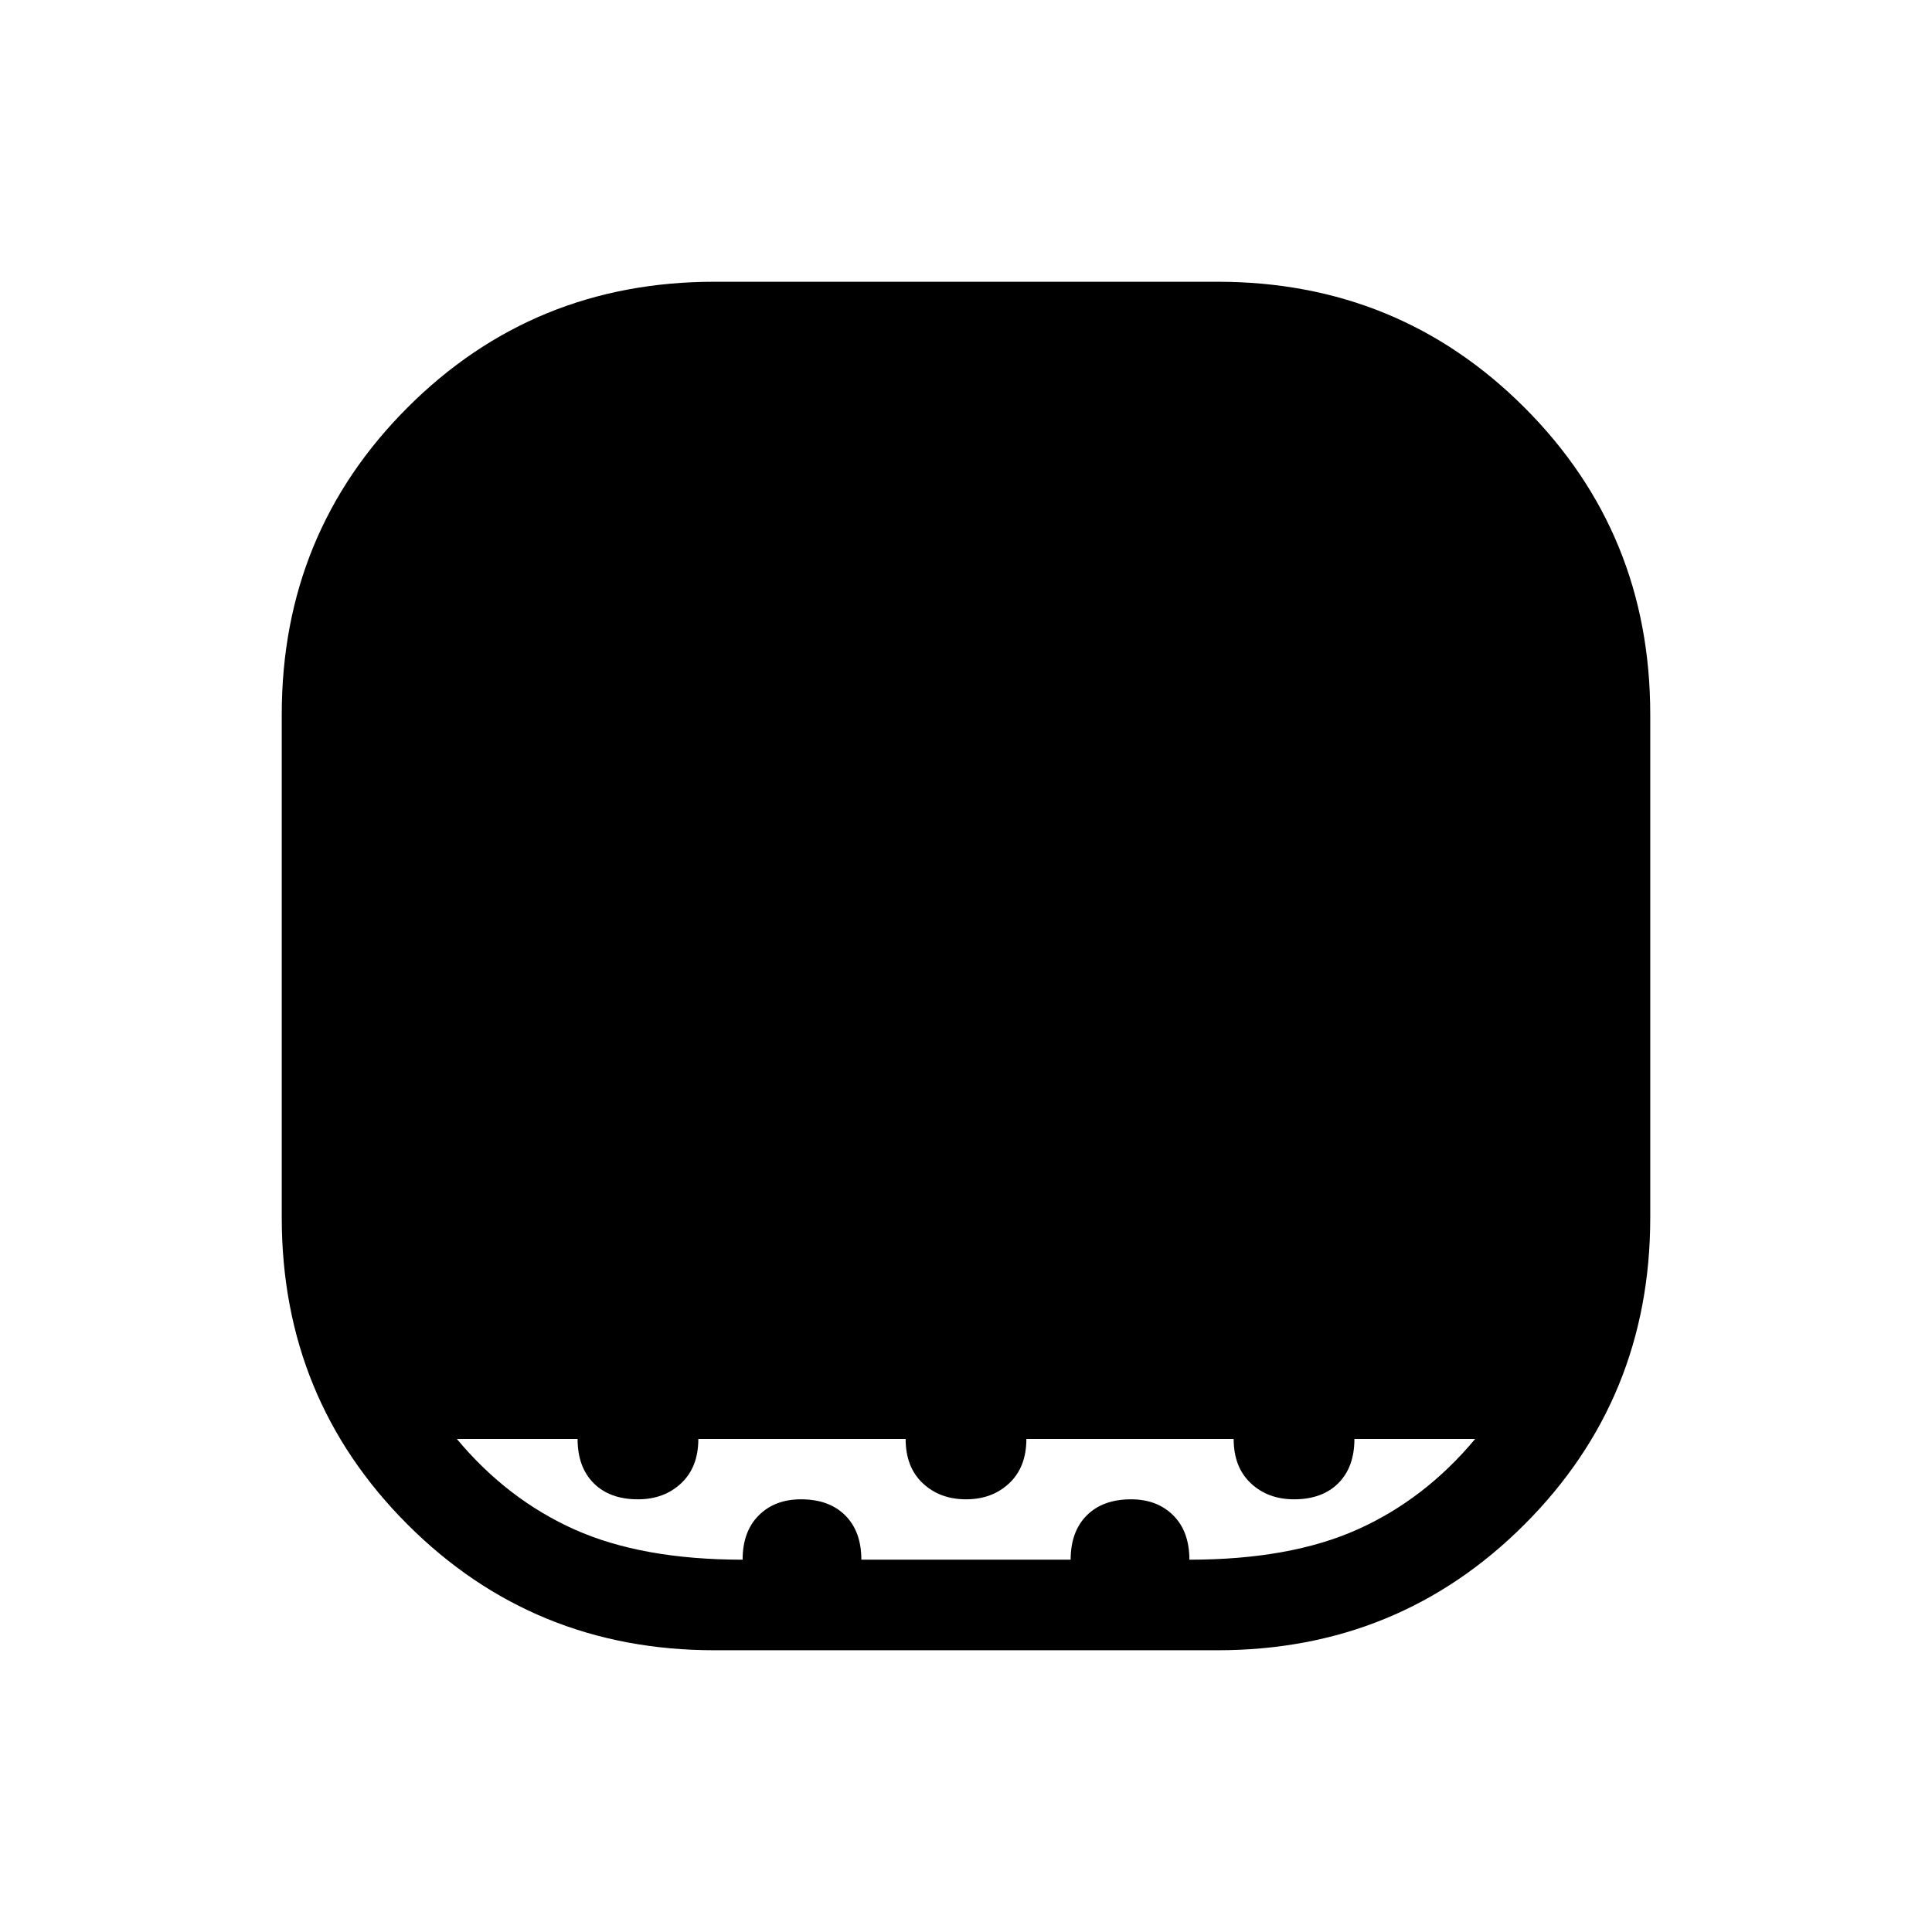 <svg xmlns="http://www.w3.org/2000/svg" height="48" width="48"><path d="M17.75 41Q13.25 41 10.125 37.875Q7 34.75 7 30.25V17.75Q7 13.25 10.125 10.125Q13.25 7 17.75 7H30.25Q34.75 7 37.875 10.125Q41 13.25 41 17.75V30.25Q41 34.75 37.875 37.875Q34.75 41 30.25 41ZM18.45 38.75Q18.45 38.05 18.85 37.65Q19.25 37.25 19.9 37.25Q20.6 37.25 21 37.65Q21.4 38.05 21.4 38.75H26.6Q26.6 38.05 27 37.65Q27.4 37.25 28.1 37.25Q28.75 37.25 29.15 37.65Q29.55 38.05 29.55 38.75Q32.05 38.75 33.725 38Q35.4 37.25 36.65 35.75H33.65Q33.65 36.45 33.25 36.85Q32.85 37.25 32.15 37.25Q31.5 37.25 31.075 36.85Q30.65 36.45 30.65 35.75H25.5Q25.5 36.45 25.075 36.85Q24.65 37.25 24 37.25Q23.35 37.25 22.925 36.85Q22.5 36.45 22.5 35.75H17.35Q17.35 36.45 16.925 36.85Q16.5 37.25 15.85 37.25Q15.15 37.25 14.75 36.85Q14.35 36.45 14.35 35.75H11.35Q12.6 37.25 14.275 38Q15.95 38.75 18.45 38.75Z"/></svg>